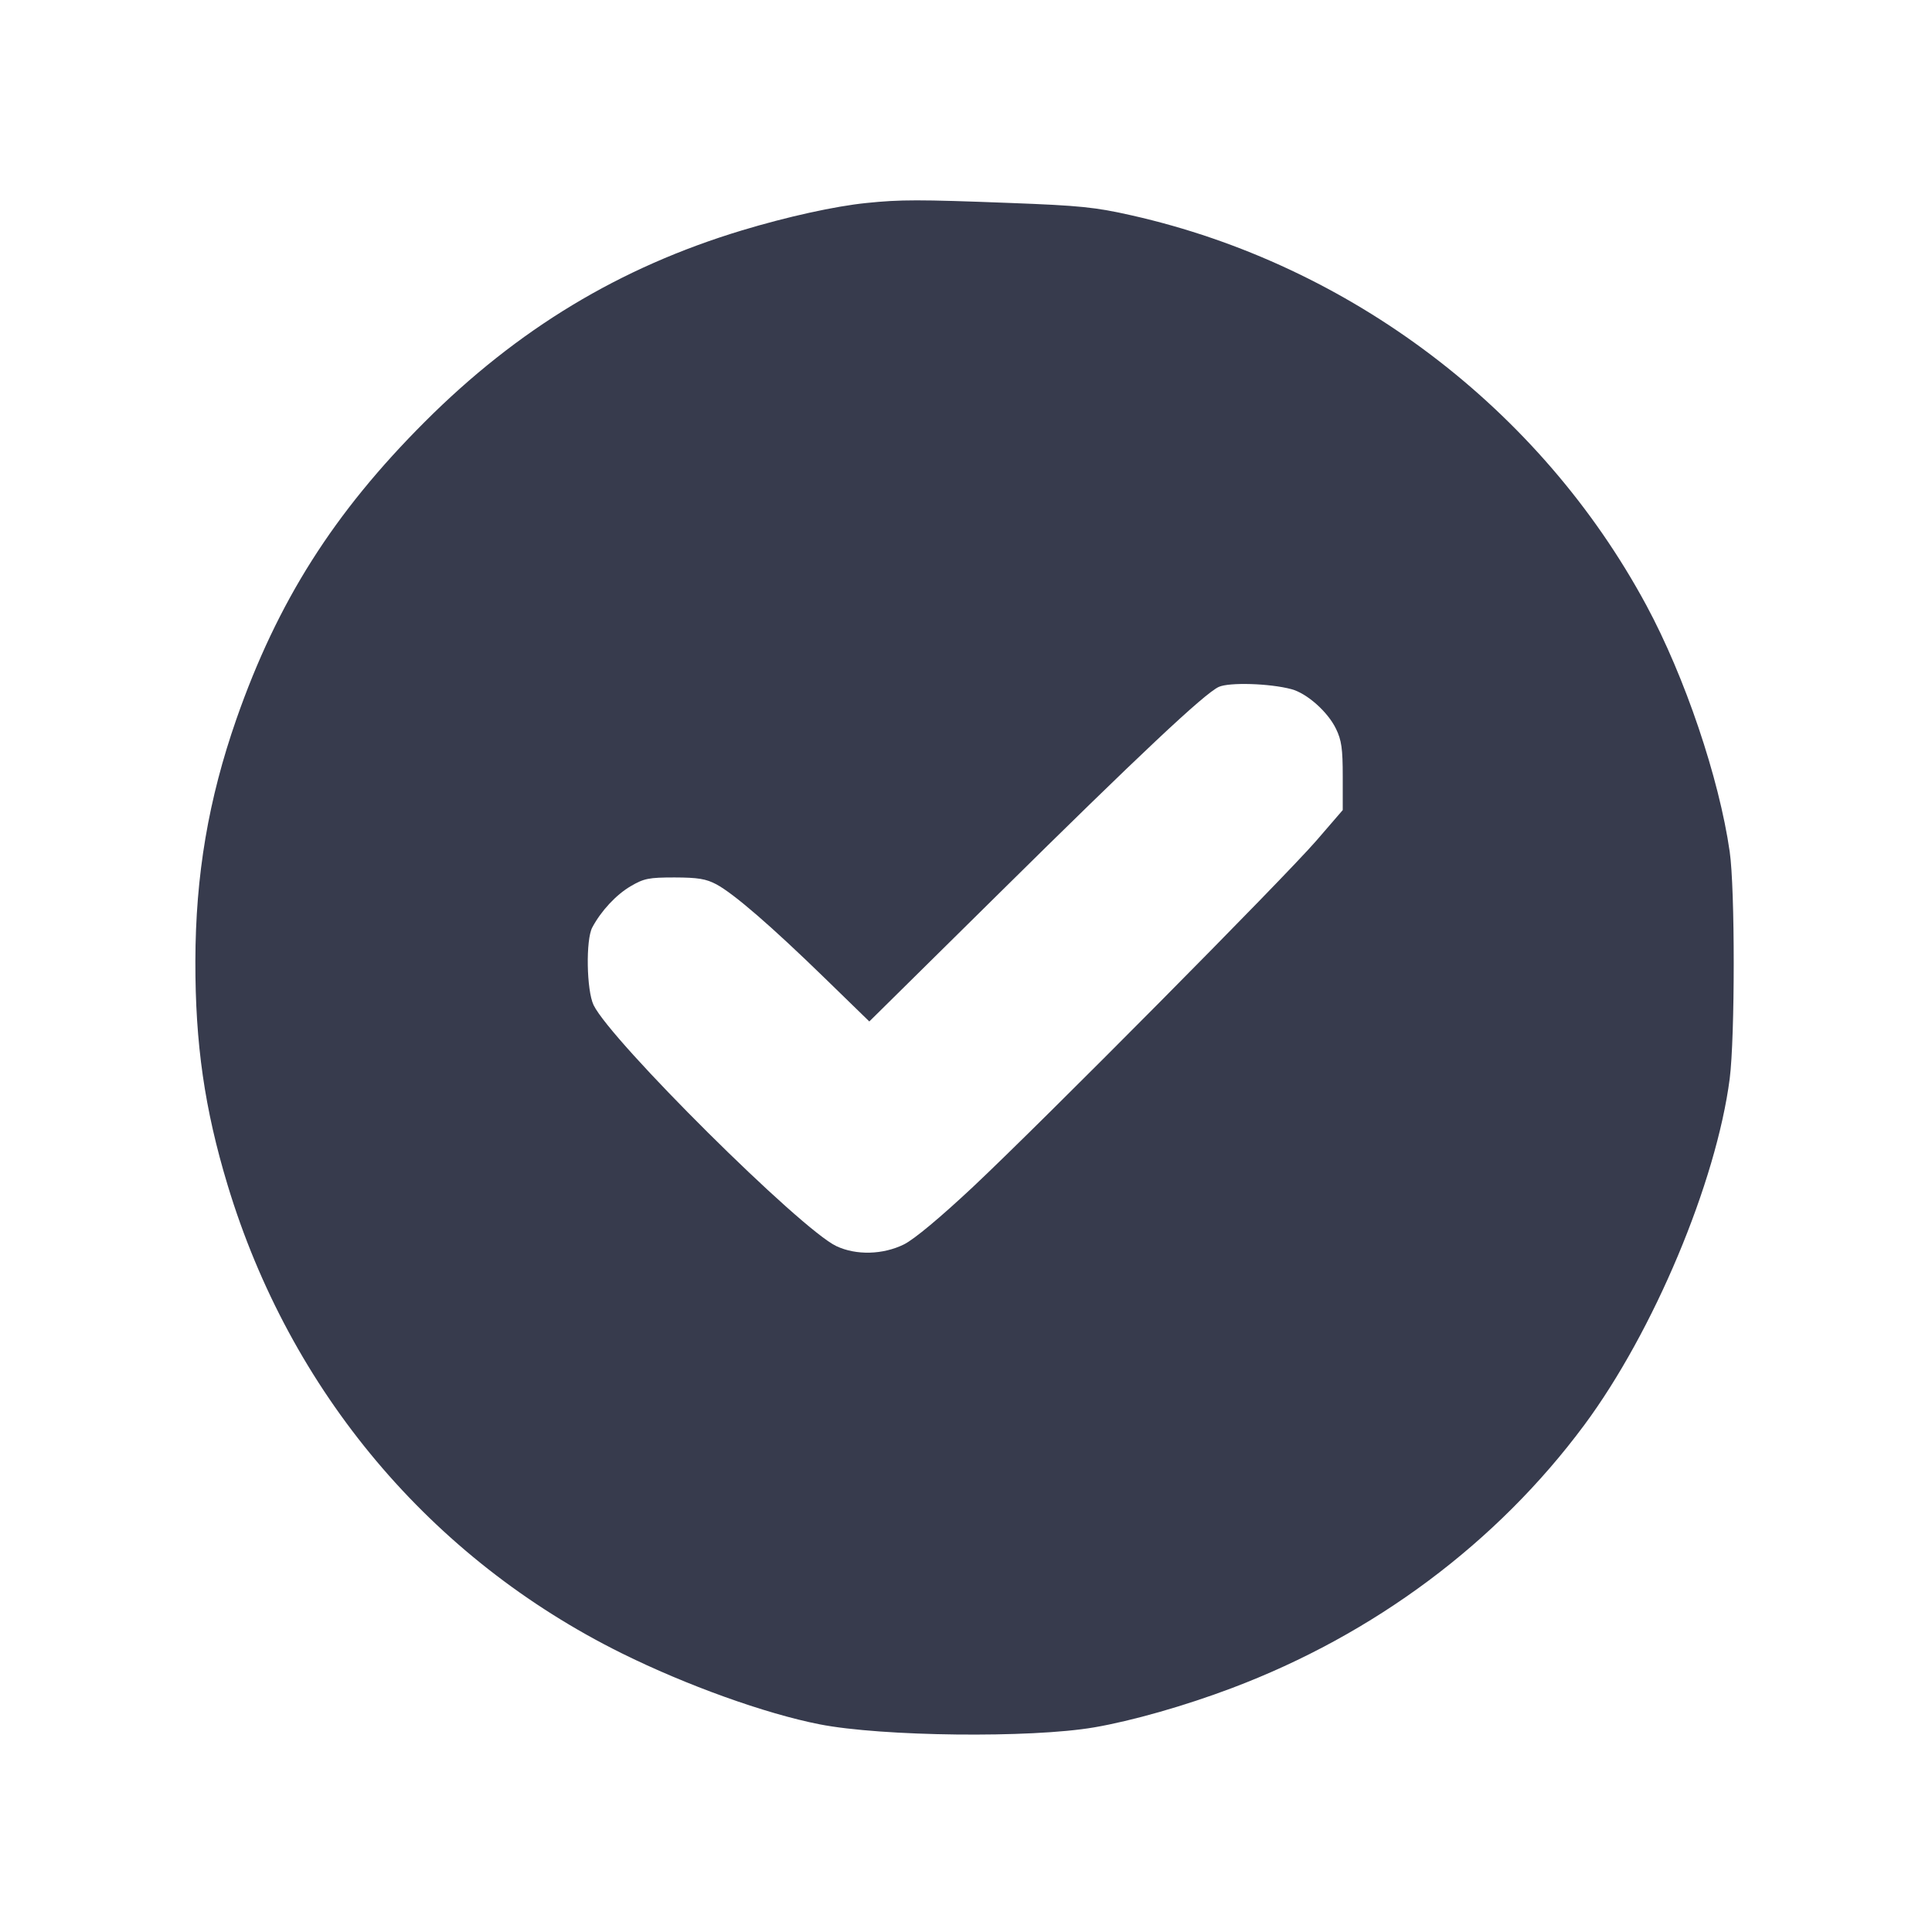 <svg width="24" height="24" viewBox="0 0 24 24" fill="none" xmlns="http://www.w3.org/2000/svg"><path d="M10.760 2.522 C 10.374 2.561,9.778 2.692,9.213 2.863 C 7.699 3.321,6.431 4.086,5.278 5.239 C 4.146 6.370,3.447 7.473,2.937 8.932 C 2.589 9.928,2.429 10.874,2.427 11.940 C 2.425 12.966,2.541 13.773,2.827 14.720 C 3.603 17.286,5.348 19.360,7.722 20.537 C 8.525 20.935,9.507 21.288,10.181 21.420 C 10.954 21.572,12.804 21.593,13.592 21.458 C 14.060 21.378,14.717 21.191,15.300 20.971 C 17.069 20.304,18.595 19.166,19.682 17.700 C 20.542 16.540,21.320 14.686,21.487 13.400 C 21.553 12.883,21.554 11.041,21.487 10.580 C 21.355 9.662,20.930 8.407,20.452 7.520 C 19.135 5.077,16.774 3.289,14.060 2.676 C 13.604 2.573,13.417 2.554,12.540 2.521 C 11.413 2.478,11.186 2.478,10.760 2.522 M16.042 8.561 C 16.235 8.612,16.495 8.843,16.596 9.053 C 16.665 9.194,16.680 9.301,16.680 9.644 L 16.680 10.063 16.353 10.442 C 15.941 10.917,12.960 13.923,12.088 14.743 C 11.681 15.124,11.358 15.394,11.230 15.458 C 10.969 15.587,10.636 15.596,10.390 15.480 C 9.947 15.272,7.590 12.931,7.374 12.486 C 7.286 12.303,7.275 11.673,7.358 11.520 C 7.469 11.313,7.654 11.115,7.834 11.009 C 8.000 10.912,8.059 10.900,8.380 10.900 C 8.671 10.901,8.770 10.917,8.900 10.986 C 9.117 11.103,9.581 11.504,10.246 12.151 L 10.799 12.689 12.390 11.118 C 14.162 9.367,14.961 8.616,15.140 8.533 C 15.269 8.474,15.773 8.489,16.042 8.561 " fill="#373B4D" stroke="none" fill-rule="evenodd"></path></svg>